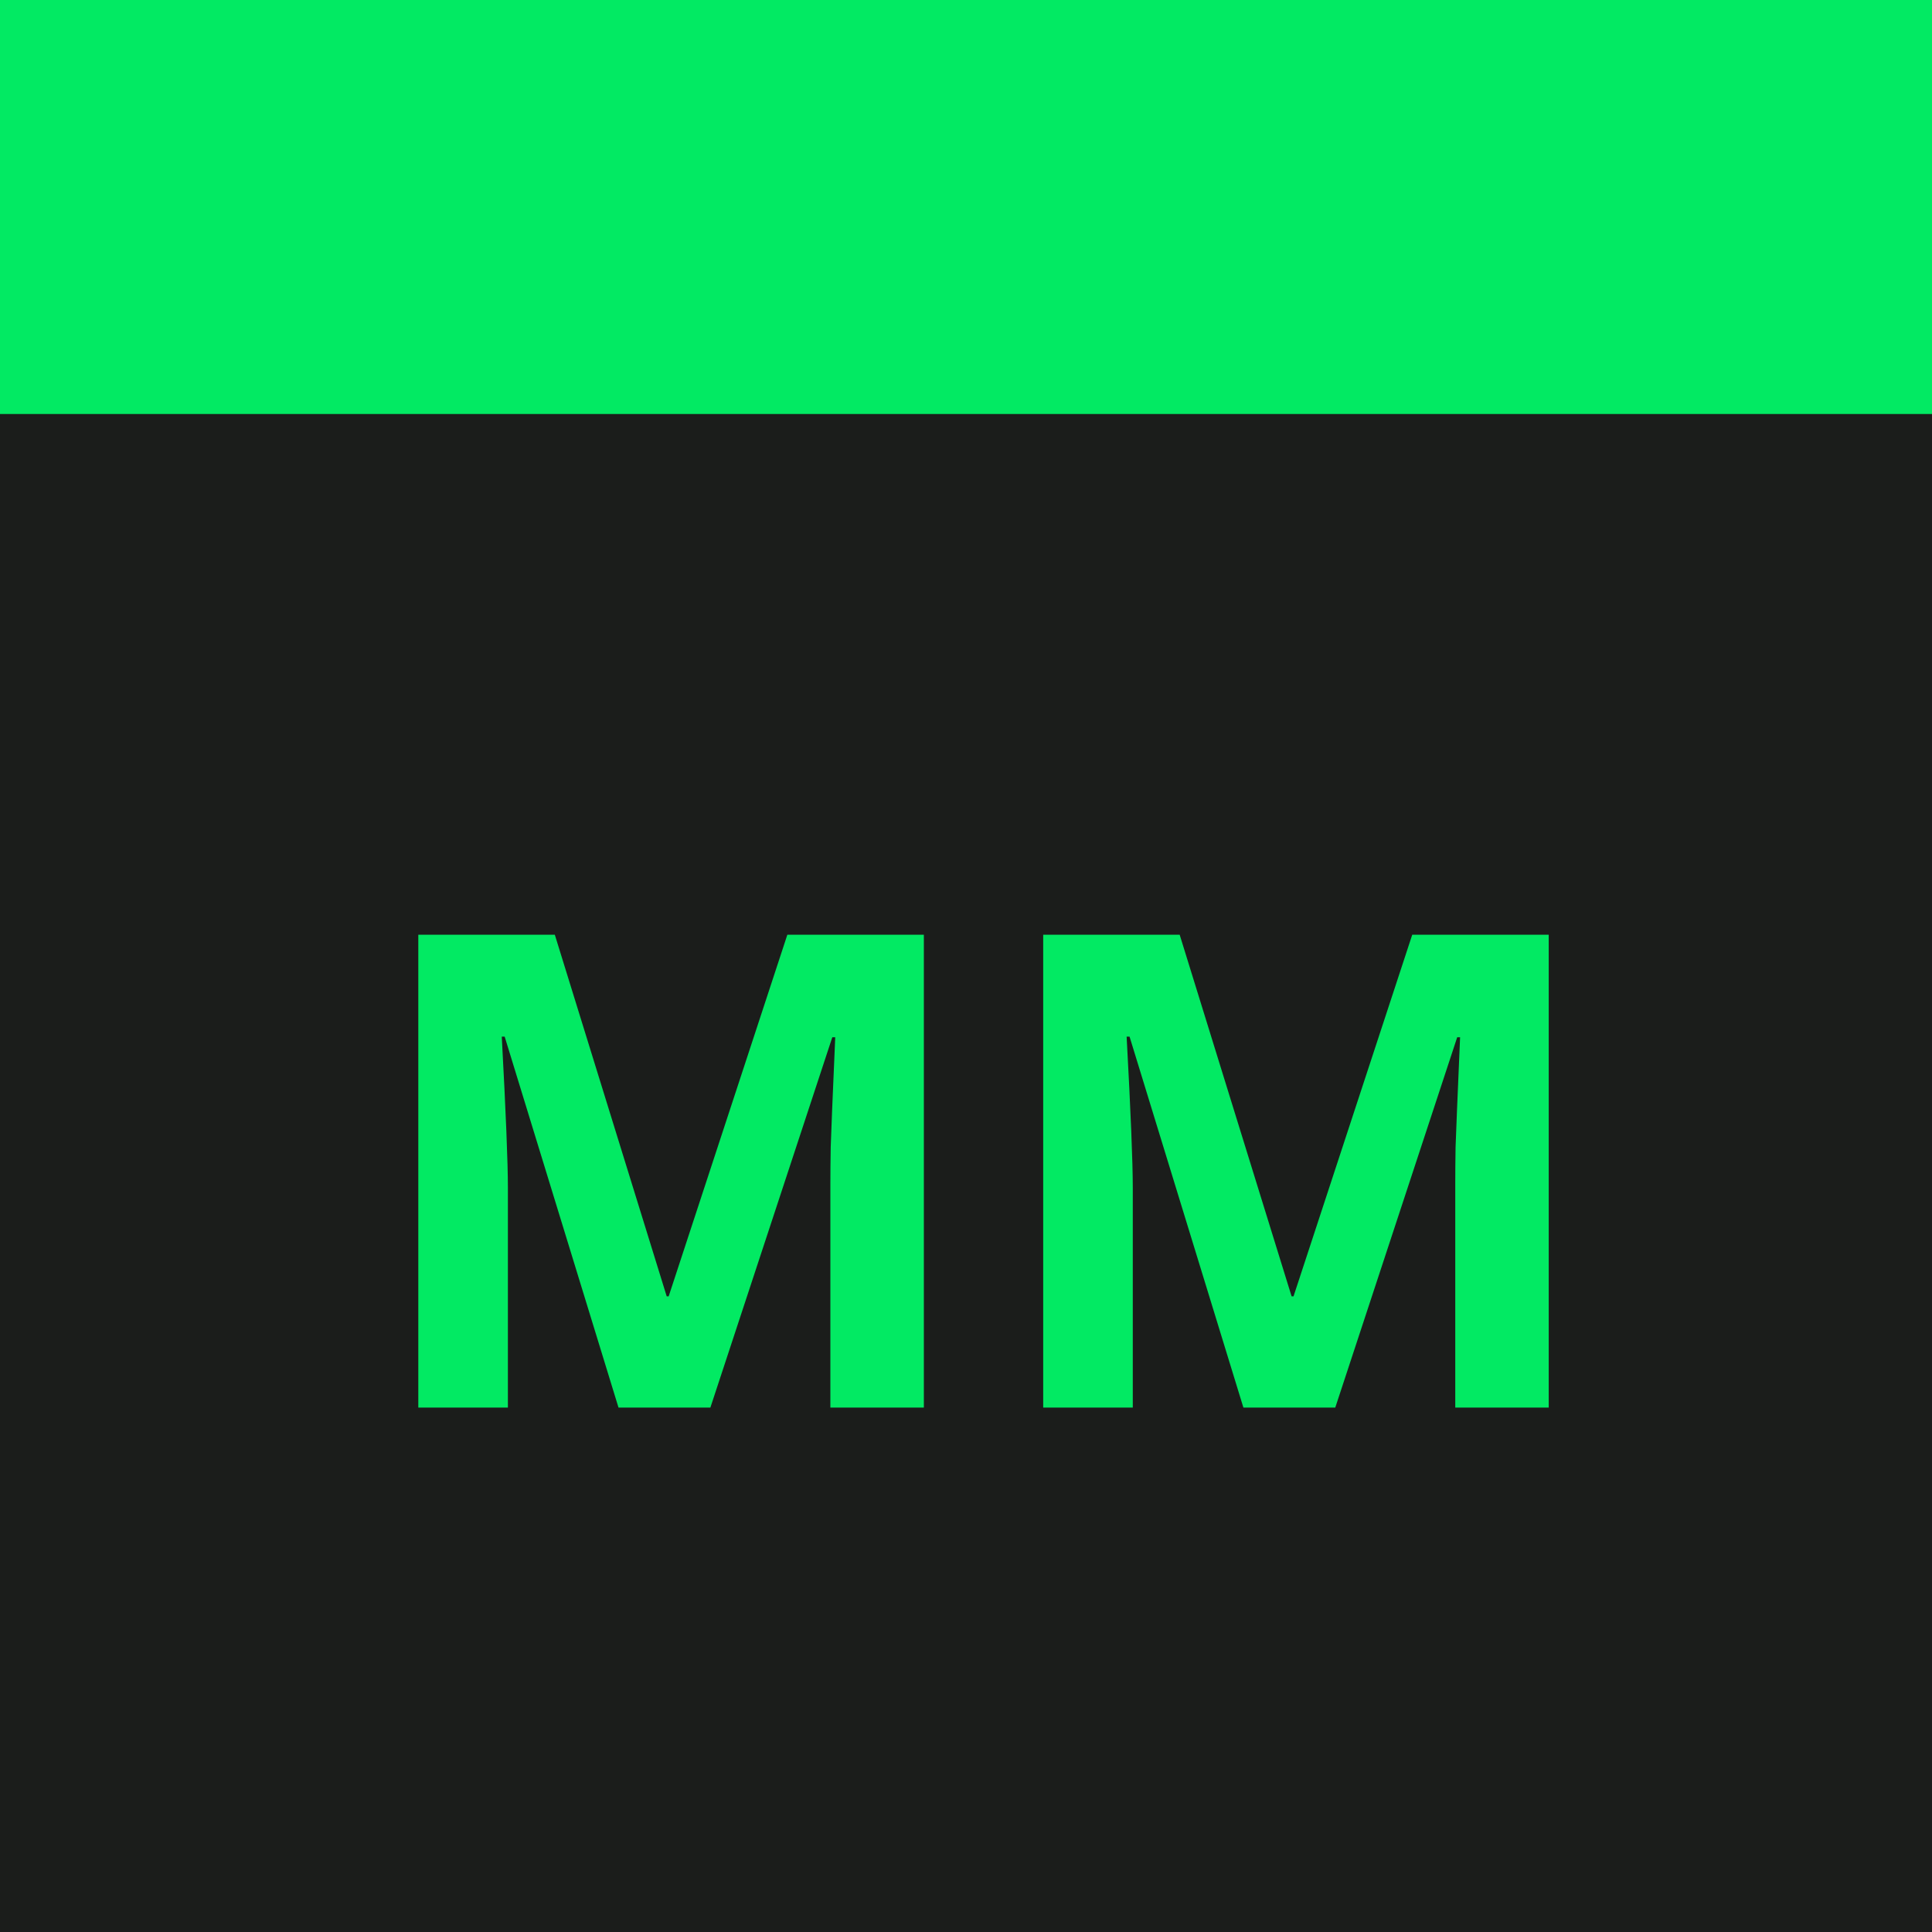 <svg xmlns="http://www.w3.org/2000/svg" version="1.1" xmlns:xlink="http://www.w3.org/1999/xlink" xmlns:svgjs="http://svgjs.com/svgjs" width="70" height="70"><svg width="70" height="70" viewBox="0 0 70 70" fill="none" xmlns="http://www.w3.org/2000/svg">
<path d="M0 0H70V70H0V0Z" fill="#1B1D1B"></path>
<path d="M0 0H70V15H0V0Z" fill="#02EA63"></path>
<path d="M22.41 51L18.285 37.559H18.18C18.328 40.293 18.402 42.117 18.402 43.031V51H15.156V33.867H20.102L24.156 46.969H24.227L28.527 33.867H33.473V51H30.086V42.891C30.086 42.508 30.09 42.066 30.098 41.566C30.113 41.066 30.168 39.738 30.262 37.582H30.156L25.738 51H22.41ZM45.051 51L40.926 37.559H40.82C40.969 40.293 41.043 42.117 41.043 43.031V51H37.797V33.867H42.742L46.797 46.969H46.867L51.168 33.867H56.113V51H52.727V42.891C52.727 42.508 52.73 42.066 52.738 41.566C52.754 41.066 52.809 39.738 52.902 37.582H52.797L48.379 51H45.051Z" fill="#02EA63"></path>
</svg><style>@media (prefers-color-scheme: light) { :root { filter: none; } }
</style></svg>
